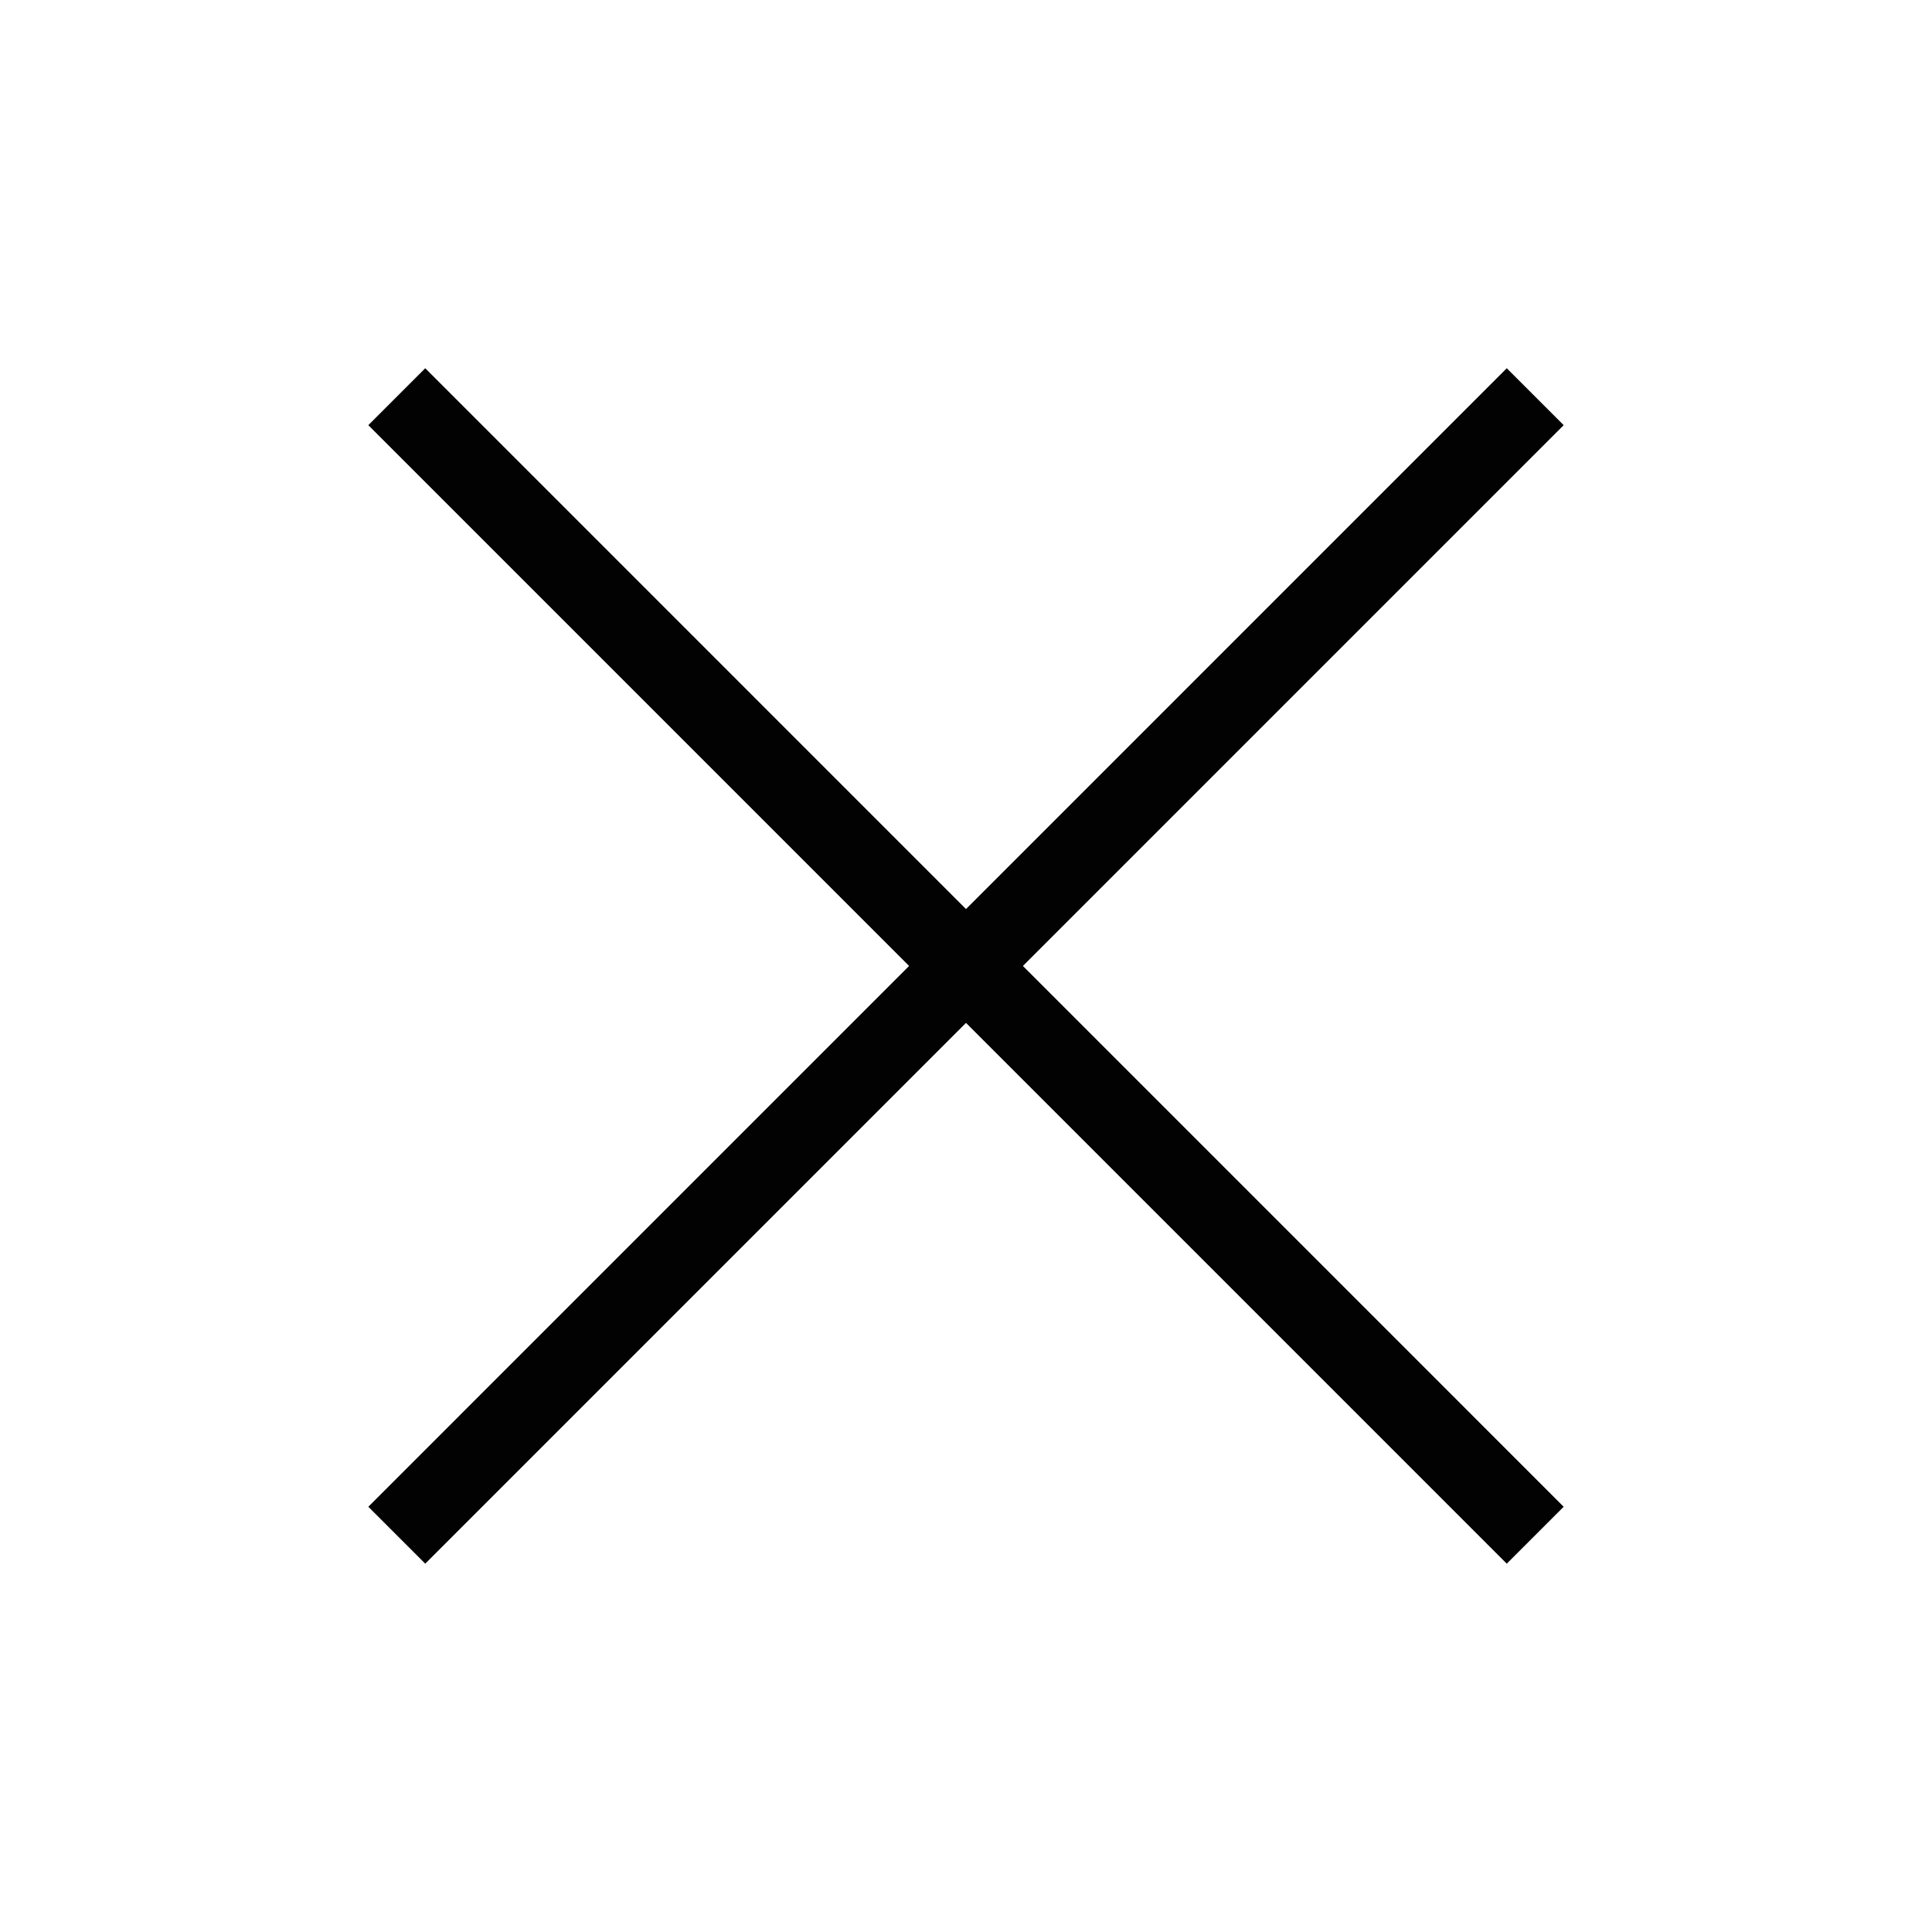 <svg width="24" height="24" viewBox="0 0 24 24" fill="none" xmlns="http://www.w3.org/2000/svg">
<g clip-path="url(#clip0_149_1243)">
<path d="M4.929 4.928L19.071 19.071M4.929 19.071L19.071 4.928" stroke="#020202"/>
</g>
<defs>
<clipPath id="clip0_149_1243">
<rect width="24" height="24" fill="white"/>
</clipPath>
</defs>
</svg>
